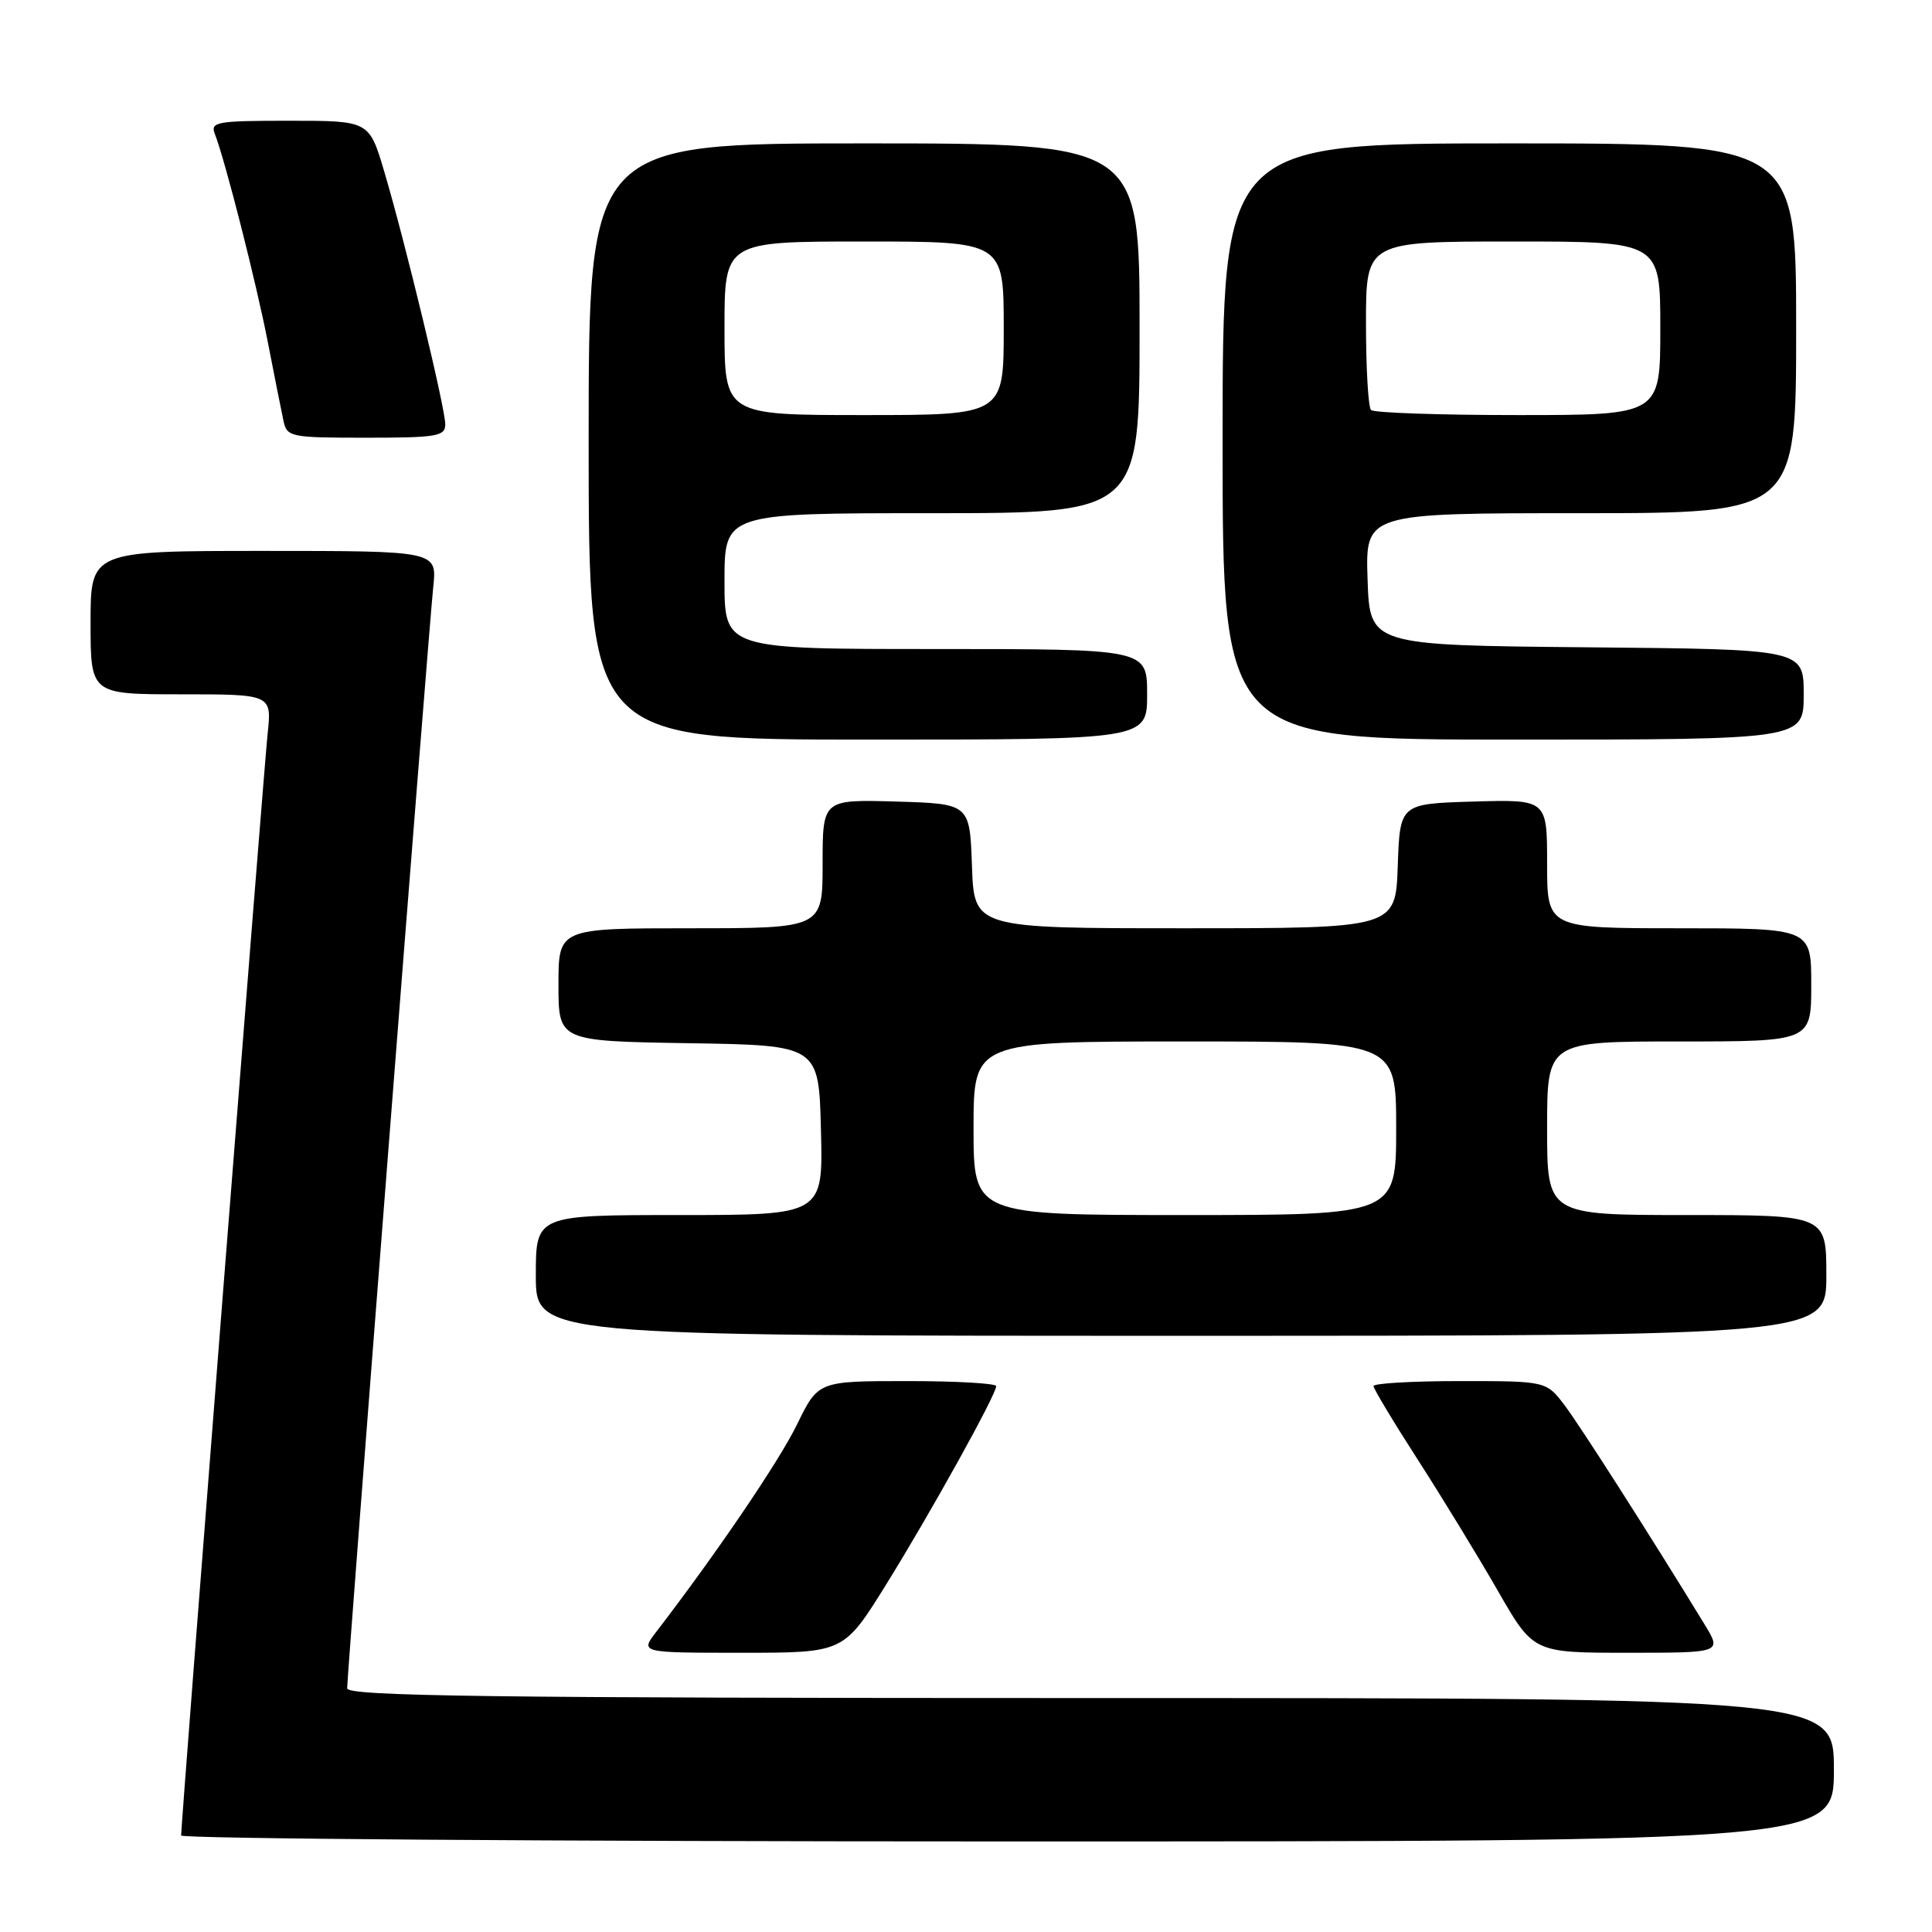 <?xml version="1.0" encoding="UTF-8" standalone="no"?>
<!DOCTYPE svg PUBLIC "-//W3C//DTD SVG 1.1//EN" "http://www.w3.org/Graphics/SVG/1.1/DTD/svg11.dtd" >
<svg xmlns="http://www.w3.org/2000/svg" xmlns:xlink="http://www.w3.org/1999/xlink" version="1.1" viewBox="0 0 256 256">
 <g >
 <path fill="currentColor"
d=" M 243.00 234.50 C 243.00 225.00 243.00 225.00 144.50 225.00 C 64.69 225.00 46.00 224.75 46.00 223.71 C 46.00 221.78 56.82 83.27 57.41 77.75 C 57.91 73.00 57.91 73.00 34.95 73.00 C 12.00 73.00 12.00 73.00 12.00 82.50 C 12.00 92.00 12.00 92.00 24.01 92.00 C 36.02 92.00 36.02 92.00 35.46 97.25 C 34.94 102.17 24.00 241.50 24.00 243.21 C 24.00 243.64 73.28 244.00 133.50 244.00 C 243.00 244.00 243.00 244.00 243.00 234.50 Z  M 117.41 209.97 C 123.29 200.50 132.00 184.81 132.00 183.67 C 132.00 183.30 126.69 183.00 120.21 183.00 C 108.42 183.00 108.42 183.00 105.61 188.75 C 103.23 193.63 94.98 205.78 86.94 216.25 C 84.83 219.00 84.83 219.00 98.32 219.00 C 111.80 219.00 111.80 219.00 117.41 209.97 Z  M 225.87 215.25 C 218.73 203.57 209.47 189.07 207.35 186.25 C 204.90 183.00 204.90 183.00 193.45 183.00 C 187.15 183.00 182.00 183.30 182.00 183.66 C 182.00 184.02 184.64 188.41 187.86 193.41 C 191.08 198.41 195.84 206.21 198.45 210.75 C 203.18 219.00 203.18 219.00 215.67 219.00 C 228.16 219.00 228.16 219.00 225.87 215.25 Z  M 242.00 169.00 C 242.00 161.00 242.00 161.00 223.50 161.00 C 205.00 161.00 205.00 161.00 205.00 149.50 C 205.00 138.00 205.00 138.00 222.50 138.00 C 240.00 138.00 240.00 138.00 240.00 130.50 C 240.00 123.00 240.00 123.00 222.50 123.00 C 205.00 123.00 205.00 123.00 205.00 114.46 C 205.00 105.93 205.00 105.93 195.25 106.21 C 185.50 106.50 185.50 106.50 185.21 114.75 C 184.92 123.00 184.92 123.00 157.00 123.00 C 129.08 123.00 129.08 123.00 128.79 114.75 C 128.50 106.50 128.50 106.50 118.75 106.21 C 109.00 105.93 109.00 105.93 109.00 114.46 C 109.00 123.00 109.00 123.00 91.50 123.00 C 74.00 123.00 74.00 123.00 74.00 130.48 C 74.00 137.95 74.00 137.95 91.25 138.23 C 108.50 138.50 108.50 138.50 108.78 149.75 C 109.07 161.00 109.07 161.00 90.03 161.00 C 71.00 161.00 71.00 161.00 71.00 169.00 C 71.00 177.00 71.00 177.00 156.50 177.00 C 242.00 177.00 242.00 177.00 242.00 169.00 Z  M 152.00 92.00 C 152.00 86.00 152.00 86.00 124.00 86.00 C 96.00 86.00 96.00 86.00 96.00 77.00 C 96.00 68.00 96.00 68.00 123.50 68.00 C 151.00 68.00 151.00 68.00 151.00 43.50 C 151.00 19.00 151.00 19.00 114.50 19.00 C 78.00 19.00 78.00 19.00 78.00 58.50 C 78.00 98.00 78.00 98.00 115.00 98.00 C 152.00 98.00 152.00 98.00 152.00 92.00 Z  M 239.00 92.02 C 239.00 86.03 239.00 86.03 210.25 85.77 C 181.50 85.50 181.50 85.50 181.21 76.75 C 180.92 68.00 180.92 68.00 209.46 68.00 C 238.00 68.00 238.00 68.00 238.00 43.50 C 238.00 19.00 238.00 19.00 200.00 19.00 C 162.00 19.00 162.00 19.00 162.00 58.50 C 162.00 98.00 162.00 98.00 200.50 98.00 C 239.00 98.00 239.00 98.00 239.00 92.02 Z  M 59.00 56.22 C 59.00 54.08 53.70 32.12 50.92 22.75 C 48.92 16.00 48.92 16.00 38.35 16.00 C 28.70 16.00 27.84 16.15 28.47 17.75 C 29.84 21.28 33.95 37.42 35.49 45.35 C 36.36 49.83 37.29 54.51 37.56 55.75 C 38.02 57.91 38.46 58.00 48.52 58.00 C 57.89 58.00 59.00 57.81 59.00 56.22 Z  M 129.00 149.50 C 129.00 138.00 129.00 138.00 157.00 138.00 C 185.00 138.00 185.00 138.00 185.00 149.50 C 185.00 161.00 185.00 161.00 157.00 161.00 C 129.00 161.00 129.00 161.00 129.00 149.50 Z  M 96.00 43.50 C 96.00 32.00 96.00 32.00 114.50 32.00 C 133.00 32.00 133.00 32.00 133.00 43.50 C 133.00 55.00 133.00 55.00 114.50 55.00 C 96.00 55.00 96.00 55.00 96.00 43.50 Z  M 181.67 54.33 C 181.30 53.97 181.00 48.79 181.00 42.83 C 181.00 32.00 181.00 32.00 200.50 32.00 C 220.00 32.00 220.00 32.00 220.00 43.50 C 220.00 55.00 220.00 55.00 201.17 55.00 C 190.81 55.00 182.03 54.70 181.67 54.33 Z "/>
</g>
</svg>